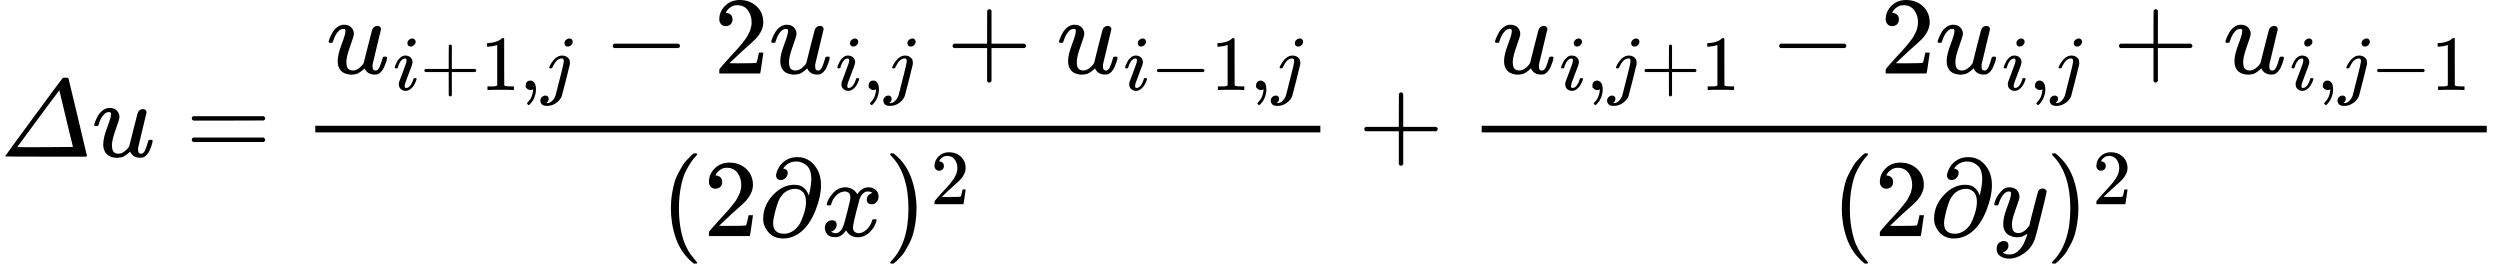 <?xml version="1.0" encoding="UTF-8" standalone="no" ?>
<svg xmlns="http://www.w3.org/2000/svg" width="410.256px" height="43.264px" viewBox="0 -1420.2 22666.6 2390.2" xmlns:xlink="http://www.w3.org/1999/xlink" aria-hidden="true" style=""><defs><path id="MJX-101-TEX-I-1D6E5" d="M574 715L582 716Q589 716 595 716Q612 716 616 714Q621 712 621 709Q622 707 705 359T788 8Q786 5 785 3L781 0H416Q52 0 50 2T48 6Q48 9 305 358T567 711Q572 712 574 715ZM599 346L538 602L442 474Q347 345 252 217T157 87T409 86T661 88L654 120Q646 151 629 220T599 346Z"></path><path id="MJX-101-TEX-I-1D462" d="M21 287Q21 295 30 318T55 370T99 420T158 442Q204 442 227 417T250 358Q250 340 216 246T182 105Q182 62 196 45T238 27T291 44T328 78L339 95Q341 99 377 247Q407 367 413 387T427 416Q444 431 463 431Q480 431 488 421T496 402L420 84Q419 79 419 68Q419 43 426 35T447 26Q469 29 482 57T512 145Q514 153 532 153Q551 153 551 144Q550 139 549 130T540 98T523 55T498 17T462 -8Q454 -10 438 -10Q372 -10 347 46Q345 45 336 36T318 21T296 6T267 -6T233 -11Q189 -11 155 7Q103 38 103 113Q103 170 138 262T173 379Q173 380 173 381Q173 390 173 393T169 400T158 404H154Q131 404 112 385T82 344T65 302T57 280Q55 278 41 278H27Q21 284 21 287Z"></path><path id="MJX-101-TEX-N-3D" d="M56 347Q56 360 70 367H707Q722 359 722 347Q722 336 708 328L390 327H72Q56 332 56 347ZM56 153Q56 168 72 173H708Q722 163 722 153Q722 140 707 133H70Q56 140 56 153Z"></path><path id="MJX-101-TEX-I-1D456" d="M184 600Q184 624 203 642T247 661Q265 661 277 649T290 619Q290 596 270 577T226 557Q211 557 198 567T184 600ZM21 287Q21 295 30 318T54 369T98 420T158 442Q197 442 223 419T250 357Q250 340 236 301T196 196T154 83Q149 61 149 51Q149 26 166 26Q175 26 185 29T208 43T235 78T260 137Q263 149 265 151T282 153Q302 153 302 143Q302 135 293 112T268 61T223 11T161 -11Q129 -11 102 10T74 74Q74 91 79 106T122 220Q160 321 166 341T173 380Q173 404 156 404H154Q124 404 99 371T61 287Q60 286 59 284T58 281T56 279T53 278T49 278T41 278H27Q21 284 21 287Z"></path><path id="MJX-101-TEX-N-2B" d="M56 237T56 250T70 270H369V420L370 570Q380 583 389 583Q402 583 409 568V270H707Q722 262 722 250T707 230H409V-68Q401 -82 391 -82H389H387Q375 -82 369 -68V230H70Q56 237 56 250Z"></path><path id="MJX-101-TEX-N-31" d="M213 578L200 573Q186 568 160 563T102 556H83V602H102Q149 604 189 617T245 641T273 663Q275 666 285 666Q294 666 302 660V361L303 61Q310 54 315 52T339 48T401 46H427V0H416Q395 3 257 3Q121 3 100 0H88V46H114Q136 46 152 46T177 47T193 50T201 52T207 57T213 61V578Z"></path><path id="MJX-101-TEX-N-2C" d="M78 35T78 60T94 103T137 121Q165 121 187 96T210 8Q210 -27 201 -60T180 -117T154 -158T130 -185T117 -194Q113 -194 104 -185T95 -172Q95 -168 106 -156T131 -126T157 -76T173 -3V9L172 8Q170 7 167 6T161 3T152 1T140 0Q113 0 96 17Z"></path><path id="MJX-101-TEX-I-1D457" d="M297 596Q297 627 318 644T361 661Q378 661 389 651T403 623Q403 595 384 576T340 557Q322 557 310 567T297 596ZM288 376Q288 405 262 405Q240 405 220 393T185 362T161 325T144 293L137 279Q135 278 121 278H107Q101 284 101 286T105 299Q126 348 164 391T252 441Q253 441 260 441T272 442Q296 441 316 432Q341 418 354 401T367 348V332L318 133Q267 -67 264 -75Q246 -125 194 -164T75 -204Q25 -204 7 -183T-12 -137Q-12 -110 7 -91T53 -71Q70 -71 82 -81T95 -112Q95 -148 63 -167Q69 -168 77 -168Q111 -168 139 -140T182 -74L193 -32Q204 11 219 72T251 197T278 308T289 365Q289 372 288 376Z"></path><path id="MJX-101-TEX-N-2212" d="M84 237T84 250T98 270H679Q694 262 694 250T679 230H98Q84 237 84 250Z"></path><path id="MJX-101-TEX-N-32" d="M109 429Q82 429 66 447T50 491Q50 562 103 614T235 666Q326 666 387 610T449 465Q449 422 429 383T381 315T301 241Q265 210 201 149L142 93L218 92Q375 92 385 97Q392 99 409 186V189H449V186Q448 183 436 95T421 3V0H50V19V31Q50 38 56 46T86 81Q115 113 136 137Q145 147 170 174T204 211T233 244T261 278T284 308T305 340T320 369T333 401T340 431T343 464Q343 527 309 573T212 619Q179 619 154 602T119 569T109 550Q109 549 114 549Q132 549 151 535T170 489Q170 464 154 447T109 429Z"></path><path id="MJX-101-TEX-N-28" d="M94 250Q94 319 104 381T127 488T164 576T202 643T244 695T277 729T302 750H315H319Q333 750 333 741Q333 738 316 720T275 667T226 581T184 443T167 250T184 58T225 -81T274 -167T316 -220T333 -241Q333 -250 318 -250H315H302L274 -226Q180 -141 137 -14T94 250Z"></path><path id="MJX-101-TEX-N-2202" d="M202 508Q179 508 169 520T158 547Q158 557 164 577T185 624T230 675T301 710L333 715H345Q378 715 384 714Q447 703 489 661T549 568T566 457Q566 362 519 240T402 53Q321 -22 223 -22Q123 -22 73 56Q42 102 42 148V159Q42 276 129 370T322 465Q383 465 414 434T455 367L458 378Q478 461 478 515Q478 603 437 639T344 676Q266 676 223 612Q264 606 264 572Q264 547 246 528T202 508ZM430 306Q430 372 401 400T333 428Q270 428 222 382Q197 354 183 323T150 221Q132 149 132 116Q132 21 232 21Q244 21 250 22Q327 35 374 112Q389 137 409 196T430 306Z"></path><path id="MJX-101-TEX-I-1D465" d="M52 289Q59 331 106 386T222 442Q257 442 286 424T329 379Q371 442 430 442Q467 442 494 420T522 361Q522 332 508 314T481 292T458 288Q439 288 427 299T415 328Q415 374 465 391Q454 404 425 404Q412 404 406 402Q368 386 350 336Q290 115 290 78Q290 50 306 38T341 26Q378 26 414 59T463 140Q466 150 469 151T485 153H489Q504 153 504 145Q504 144 502 134Q486 77 440 33T333 -11Q263 -11 227 52Q186 -10 133 -10H127Q78 -10 57 16T35 71Q35 103 54 123T99 143Q142 143 142 101Q142 81 130 66T107 46T94 41L91 40Q91 39 97 36T113 29T132 26Q168 26 194 71Q203 87 217 139T245 247T261 313Q266 340 266 352Q266 380 251 392T217 404Q177 404 142 372T93 290Q91 281 88 280T72 278H58Q52 284 52 289Z"></path><path id="MJX-101-TEX-N-29" d="M60 749L64 750Q69 750 74 750H86L114 726Q208 641 251 514T294 250Q294 182 284 119T261 12T224 -76T186 -143T145 -194T113 -227T90 -246Q87 -249 86 -250H74Q66 -250 63 -250T58 -247T55 -238Q56 -237 66 -225Q221 -64 221 250T66 725Q56 737 55 738Q55 746 60 749Z"></path><path id="MJX-101-TEX-I-1D466" d="M21 287Q21 301 36 335T84 406T158 442Q199 442 224 419T250 355Q248 336 247 334Q247 331 231 288T198 191T182 105Q182 62 196 45T238 27Q261 27 281 38T312 61T339 94Q339 95 344 114T358 173T377 247Q415 397 419 404Q432 431 462 431Q475 431 483 424T494 412T496 403Q496 390 447 193T391 -23Q363 -106 294 -155T156 -205Q111 -205 77 -183T43 -117Q43 -95 50 -80T69 -58T89 -48T106 -45Q150 -45 150 -87Q150 -107 138 -122T115 -142T102 -147L99 -148Q101 -153 118 -160T152 -167H160Q177 -167 186 -165Q219 -156 247 -127T290 -65T313 -9T321 21L315 17Q309 13 296 6T270 -6Q250 -11 231 -11Q185 -11 150 11T104 82Q103 89 103 113Q103 170 138 262T173 379Q173 380 173 381Q173 390 173 393T169 400T158 404H154Q131 404 112 385T82 344T65 302T57 280Q55 278 41 278H27Q21 284 21 287Z"></path></defs><g stroke="#000000" fill="#000000" stroke-width="0" transform="scale(1,-1)"><g data-mml-node="math"><g data-mml-node="mi"><use data-c="1D6E5" xlink:href="#MJX-101-TEX-I-1D6E5"></use></g><g data-mml-node="mi" transform="translate(833,0)"><use data-c="1D462" xlink:href="#MJX-101-TEX-I-1D462"></use></g><g data-mml-node="mo" transform="translate(1682.8,0)"><use data-c="3D" xlink:href="#MJX-101-TEX-N-3D"></use></g><g data-mml-node="mfrac" transform="translate(2738.6,0)"><g data-mml-node="mrow" transform="translate(220,754.2)"><g data-mml-node="msub"><g data-mml-node="mi"><use data-c="1D462" xlink:href="#MJX-101-TEX-I-1D462"></use></g><g data-mml-node="TeXAtom" transform="translate(605,-150) scale(0.707)" data-mjx-texclass="ORD"><g data-mml-node="mi"><use data-c="1D456" xlink:href="#MJX-101-TEX-I-1D456"></use></g><g data-mml-node="mo" transform="translate(345,0)"><use data-c="2B" xlink:href="#MJX-101-TEX-N-2B"></use></g><g data-mml-node="mn" transform="translate(1123,0)"><use data-c="31" xlink:href="#MJX-101-TEX-N-31"></use></g><g data-mml-node="mo" transform="translate(1623,0)"><use data-c="2C" xlink:href="#MJX-101-TEX-N-2C"></use></g><g data-mml-node="mi" transform="translate(1901,0)"><use data-c="1D457" xlink:href="#MJX-101-TEX-I-1D457"></use></g></g></g><g data-mml-node="mo" transform="translate(2512.8,0)"><use data-c="2212" xlink:href="#MJX-101-TEX-N-2212"></use></g><g data-mml-node="mn" transform="translate(3513,0)"><use data-c="32" xlink:href="#MJX-101-TEX-N-32"></use></g><g data-mml-node="msub" transform="translate(4013,0)"><g data-mml-node="mi"><use data-c="1D462" xlink:href="#MJX-101-TEX-I-1D462"></use></g><g data-mml-node="TeXAtom" transform="translate(605,-150) scale(0.707)" data-mjx-texclass="ORD"><g data-mml-node="mi"><use data-c="1D456" xlink:href="#MJX-101-TEX-I-1D456"></use></g><g data-mml-node="mo" transform="translate(345,0)"><use data-c="2C" xlink:href="#MJX-101-TEX-N-2C"></use></g><g data-mml-node="mi" transform="translate(623,0)"><use data-c="1D457" xlink:href="#MJX-101-TEX-I-1D457"></use></g></g></g><g data-mml-node="mo" transform="translate(5622.1,0)"><use data-c="2B" xlink:href="#MJX-101-TEX-N-2B"></use></g><g data-mml-node="msub" transform="translate(6622.3,0)"><g data-mml-node="mi"><use data-c="1D462" xlink:href="#MJX-101-TEX-I-1D462"></use></g><g data-mml-node="TeXAtom" transform="translate(605,-150) scale(0.707)" data-mjx-texclass="ORD"><g data-mml-node="mi"><use data-c="1D456" xlink:href="#MJX-101-TEX-I-1D456"></use></g><g data-mml-node="mo" transform="translate(345,0)"><use data-c="2212" xlink:href="#MJX-101-TEX-N-2212"></use></g><g data-mml-node="mn" transform="translate(1123,0)"><use data-c="31" xlink:href="#MJX-101-TEX-N-31"></use></g><g data-mml-node="mo" transform="translate(1623,0)"><use data-c="2C" xlink:href="#MJX-101-TEX-N-2C"></use></g><g data-mml-node="mi" transform="translate(1901,0)"><use data-c="1D457" xlink:href="#MJX-101-TEX-I-1D457"></use></g></g></g></g><g data-mml-node="mrow" transform="translate(3250.1,-719.9)"><g data-mml-node="mo"><use data-c="28" xlink:href="#MJX-101-TEX-N-28"></use></g><g data-mml-node="mn" transform="translate(389,0)"><use data-c="32" xlink:href="#MJX-101-TEX-N-32"></use></g><g data-mml-node="TeXAtom" data-mjx-texclass="ORD" transform="translate(889,0)"><g data-mml-node="mo"><use data-c="2202" xlink:href="#MJX-101-TEX-N-2202"></use></g></g><g data-mml-node="mi" transform="translate(1455,0)"><use data-c="1D465" xlink:href="#MJX-101-TEX-I-1D465"></use></g><g data-mml-node="msup" transform="translate(2027,0)"><g data-mml-node="mo"><use data-c="29" xlink:href="#MJX-101-TEX-N-29"></use></g><g data-mml-node="mn" transform="translate(422,289) scale(0.707)"><use data-c="32" xlink:href="#MJX-101-TEX-N-32"></use></g></g></g><rect width="9112.8" height="60" x="120" y="220"></rect></g><g data-mml-node="mo" transform="translate(12313.6,0)"><use data-c="2B" xlink:href="#MJX-101-TEX-N-2B"></use></g><g data-mml-node="mfrac" transform="translate(13313.8,0)"><g data-mml-node="mrow" transform="translate(220,754.2)"><g data-mml-node="msub"><g data-mml-node="mi"><use data-c="1D462" xlink:href="#MJX-101-TEX-I-1D462"></use></g><g data-mml-node="TeXAtom" transform="translate(605,-150) scale(0.707)" data-mjx-texclass="ORD"><g data-mml-node="mi"><use data-c="1D456" xlink:href="#MJX-101-TEX-I-1D456"></use></g><g data-mml-node="mo" transform="translate(345,0)"><use data-c="2C" xlink:href="#MJX-101-TEX-N-2C"></use></g><g data-mml-node="mi" transform="translate(623,0)"><use data-c="1D457" xlink:href="#MJX-101-TEX-I-1D457"></use></g><g data-mml-node="mo" transform="translate(1035,0)"><use data-c="2B" xlink:href="#MJX-101-TEX-N-2B"></use></g><g data-mml-node="mn" transform="translate(1813,0)"><use data-c="31" xlink:href="#MJX-101-TEX-N-31"></use></g></g></g><g data-mml-node="mo" transform="translate(2512.8,0)"><use data-c="2212" xlink:href="#MJX-101-TEX-N-2212"></use></g><g data-mml-node="mn" transform="translate(3513,0)"><use data-c="32" xlink:href="#MJX-101-TEX-N-32"></use></g><g data-mml-node="msub" transform="translate(4013,0)"><g data-mml-node="mi"><use data-c="1D462" xlink:href="#MJX-101-TEX-I-1D462"></use></g><g data-mml-node="TeXAtom" transform="translate(605,-150) scale(0.707)" data-mjx-texclass="ORD"><g data-mml-node="mi"><use data-c="1D456" xlink:href="#MJX-101-TEX-I-1D456"></use></g><g data-mml-node="mo" transform="translate(345,0)"><use data-c="2C" xlink:href="#MJX-101-TEX-N-2C"></use></g><g data-mml-node="mi" transform="translate(623,0)"><use data-c="1D457" xlink:href="#MJX-101-TEX-I-1D457"></use></g></g></g><g data-mml-node="mo" transform="translate(5622.1,0)"><use data-c="2B" xlink:href="#MJX-101-TEX-N-2B"></use></g><g data-mml-node="msub" transform="translate(6622.3,0)"><g data-mml-node="mi"><use data-c="1D462" xlink:href="#MJX-101-TEX-I-1D462"></use></g><g data-mml-node="TeXAtom" transform="translate(605,-150) scale(0.707)" data-mjx-texclass="ORD"><g data-mml-node="mi"><use data-c="1D456" xlink:href="#MJX-101-TEX-I-1D456"></use></g><g data-mml-node="mo" transform="translate(345,0)"><use data-c="2C" xlink:href="#MJX-101-TEX-N-2C"></use></g><g data-mml-node="mi" transform="translate(623,0)"><use data-c="1D457" xlink:href="#MJX-101-TEX-I-1D457"></use></g><g data-mml-node="mo" transform="translate(1035,0)"><use data-c="2212" xlink:href="#MJX-101-TEX-N-2212"></use></g><g data-mml-node="mn" transform="translate(1813,0)"><use data-c="31" xlink:href="#MJX-101-TEX-N-31"></use></g></g></g></g><g data-mml-node="mrow" transform="translate(3291.1,-719.9)"><g data-mml-node="mo"><use data-c="28" xlink:href="#MJX-101-TEX-N-28"></use></g><g data-mml-node="mn" transform="translate(389,0)"><use data-c="32" xlink:href="#MJX-101-TEX-N-32"></use></g><g data-mml-node="TeXAtom" data-mjx-texclass="ORD" transform="translate(889,0)"><g data-mml-node="mo"><use data-c="2202" xlink:href="#MJX-101-TEX-N-2202"></use></g></g><g data-mml-node="mi" transform="translate(1455,0)"><use data-c="1D466" xlink:href="#MJX-101-TEX-I-1D466"></use></g><g data-mml-node="msup" transform="translate(1945,0)"><g data-mml-node="mo"><use data-c="29" xlink:href="#MJX-101-TEX-N-29"></use></g><g data-mml-node="mn" transform="translate(422,289) scale(0.707)"><use data-c="32" xlink:href="#MJX-101-TEX-N-32"></use></g></g></g><rect width="9112.8" height="60" x="120" y="220"></rect></g></g></g></svg>